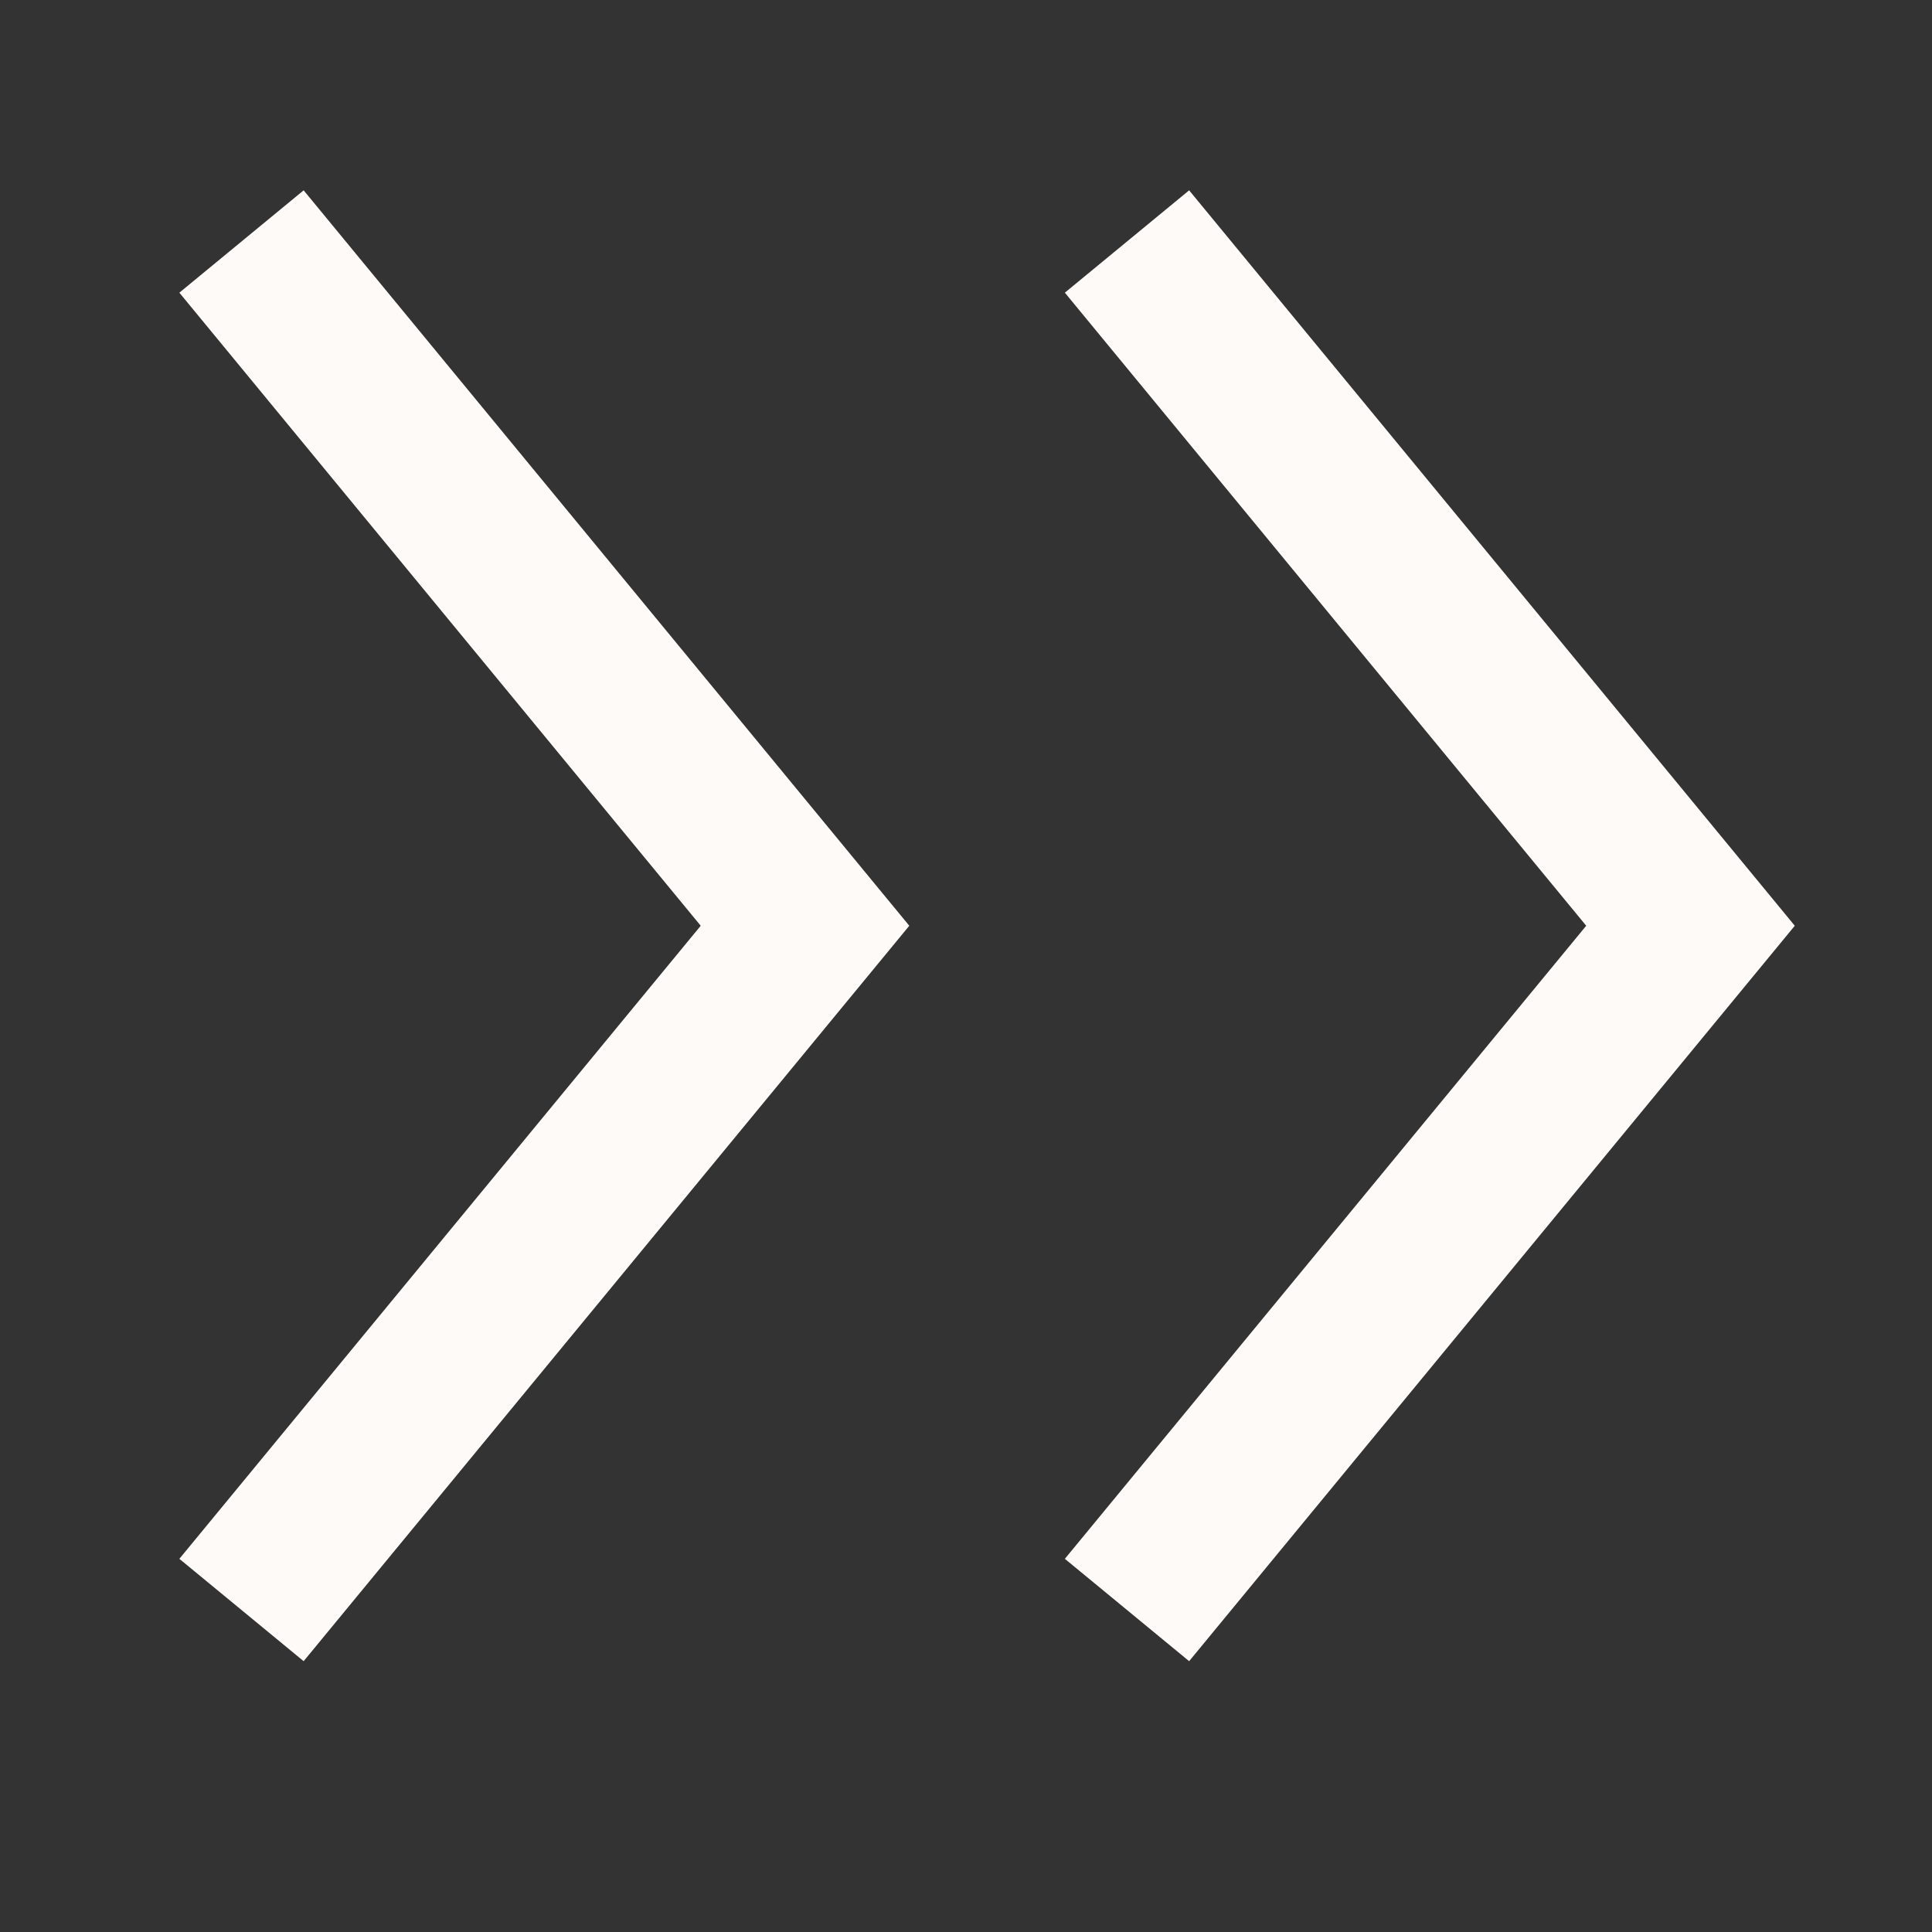 <svg width="24" height="24" viewBox="0 0 24 24" fill="none" xmlns="http://www.w3.org/2000/svg">
<rect x="0" y="0" width="24" height="24" fill="#333333" stroke="none"/>
<path d="M14 20L21 11.5L14 3" stroke="#FEFAF7" stroke-width="2"/>
<path d="M3 20L10 11.5L3 3" stroke="#FEFAF7" stroke-width="2"/>
</svg>
